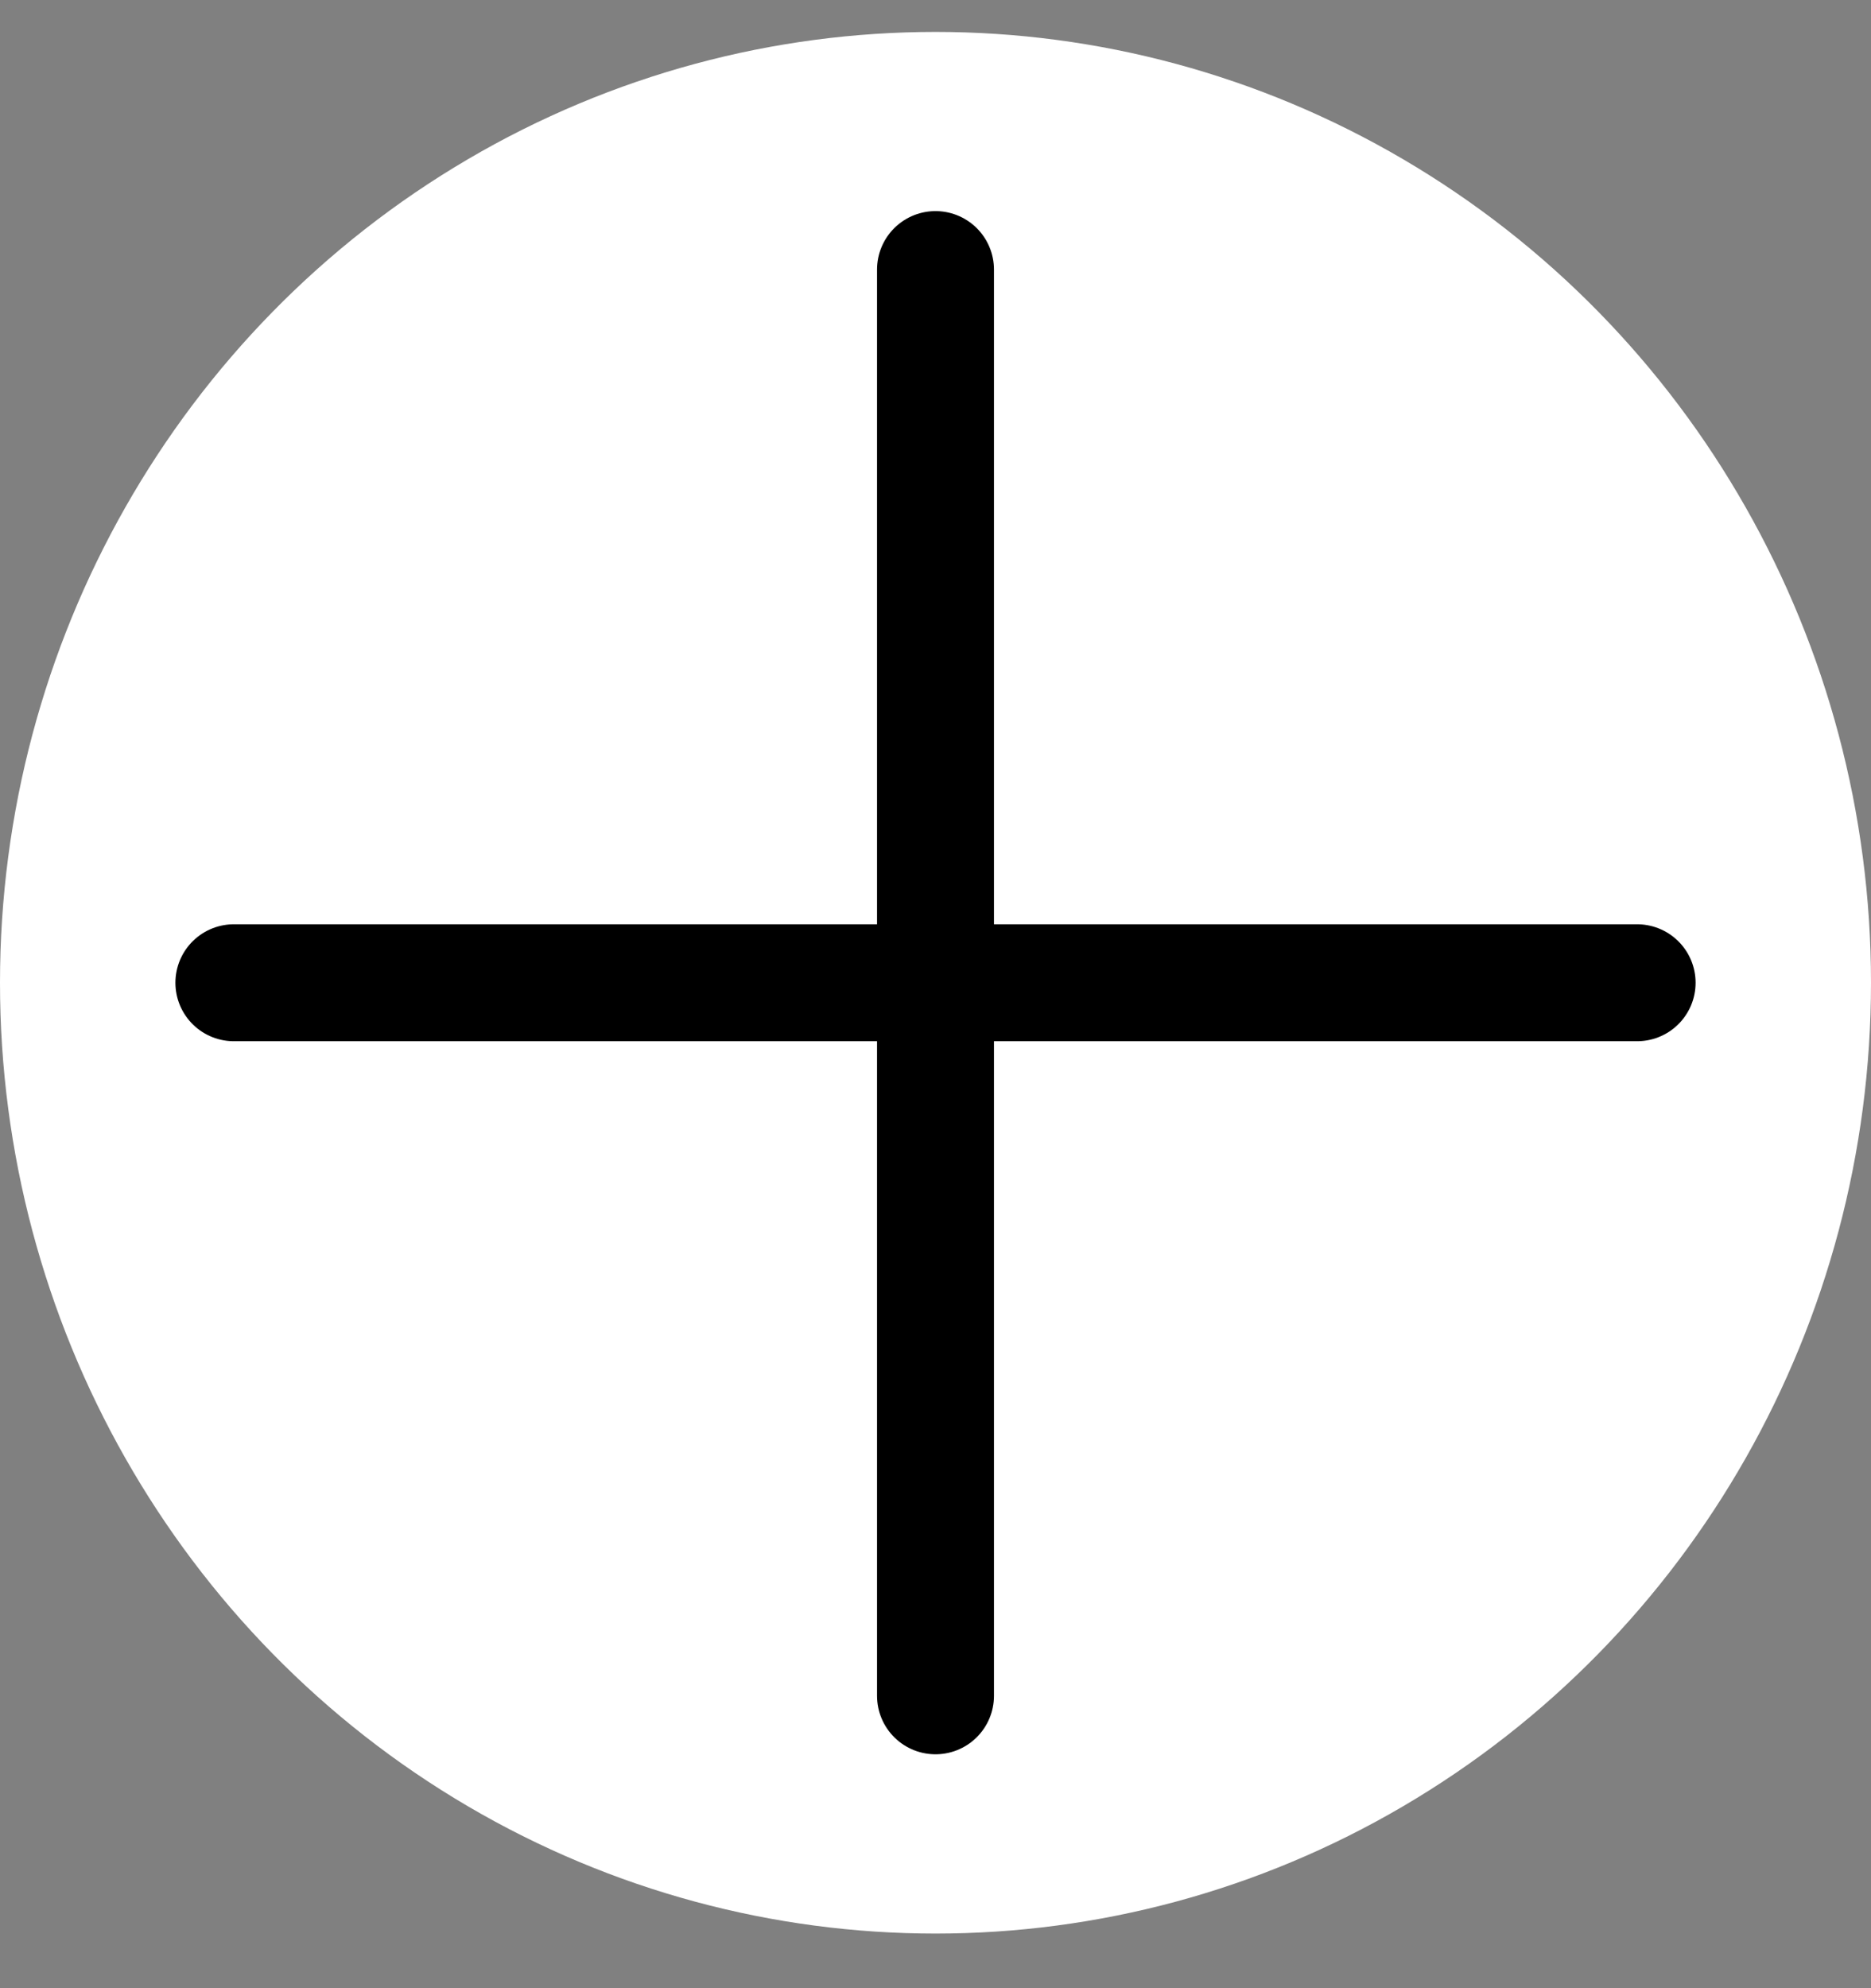 <svg width="16" height="17" viewBox="0 0 16 17" fill="none" xmlns="http://www.w3.org/2000/svg">
<rect x="0" y="0" width="16" height="17" fill="#808080" stroke="none"/>
<g id="Group 30">
<ellipse id="Ellipse 7" cx="8" cy="8.403" rx="8" ry="8.13" fill="white"/>
<path id="Vector 9" d="M8 2.305V14.5M2 8.403H14" stroke="black" stroke-linecap="round"/>
</g>
</svg>
